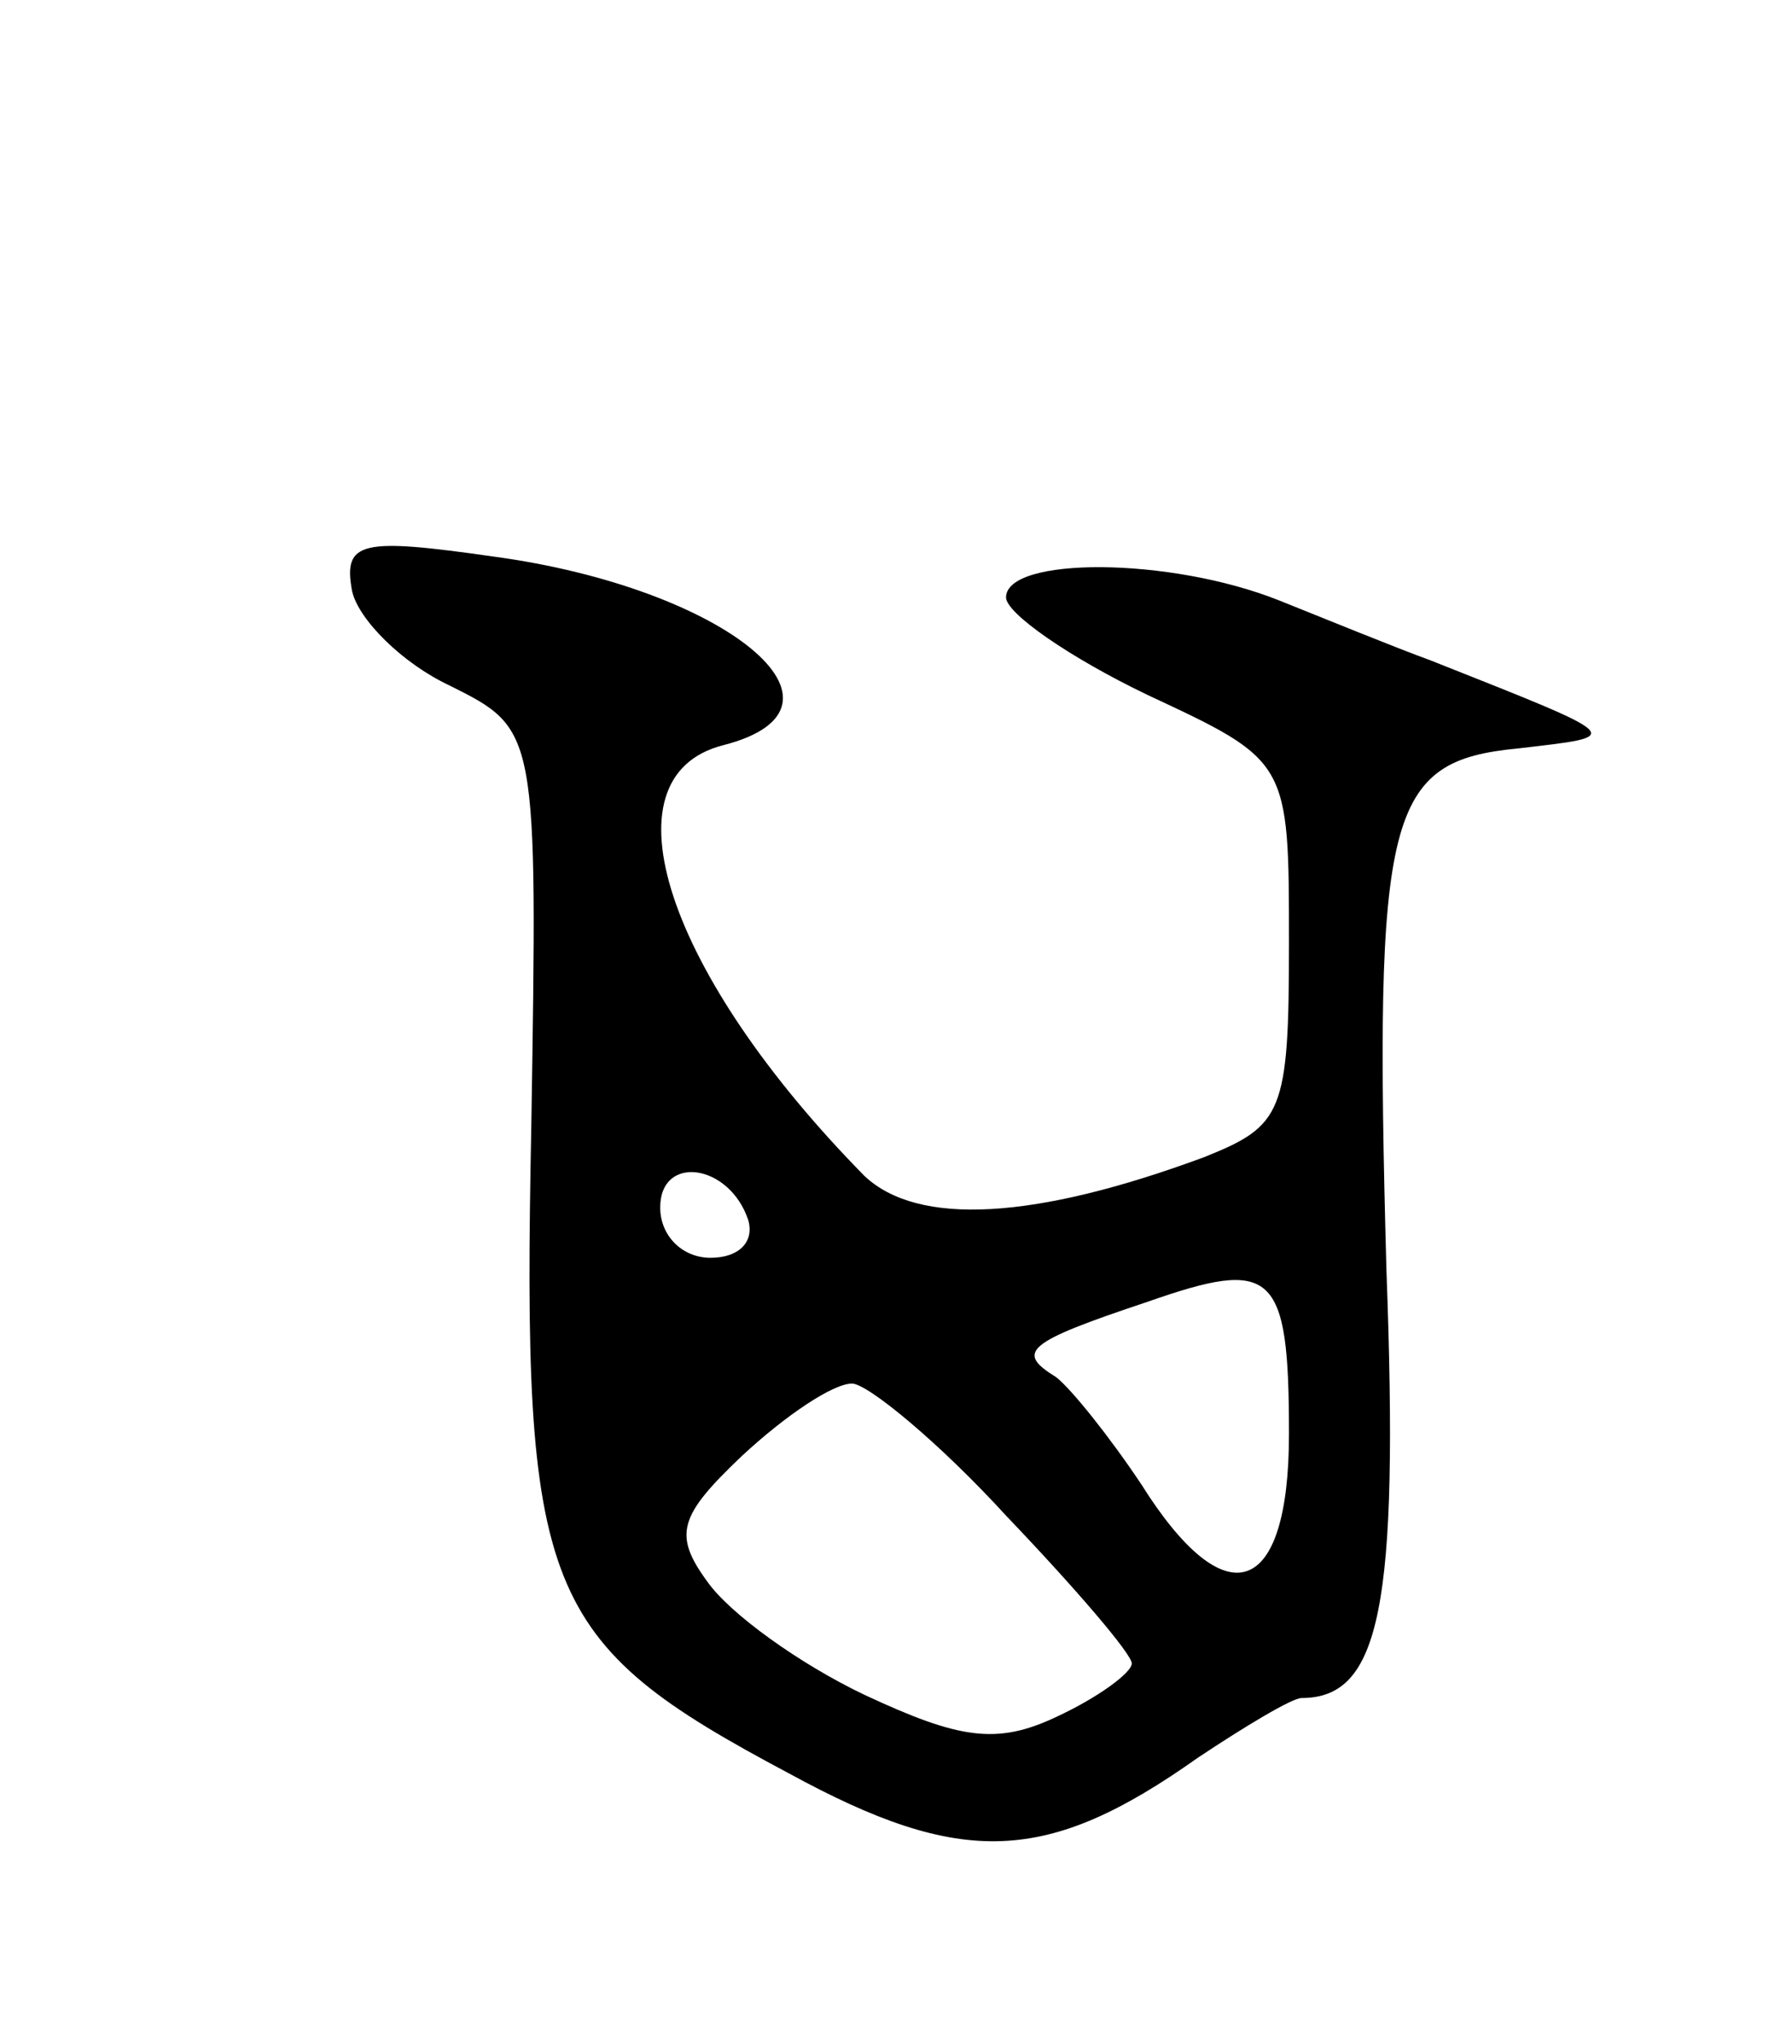 <svg version="1.0" xmlns="http://www.w3.org/2000/svg"
 width="57pt" height="65pt" viewBox="0 0 57 65"
 preserveAspectRatio="xMidYMid meet">
<g transform="translate(0,65) scale(0.1,-0.1)"
fill="#000000" stroke="none">
<path d="M112 462 c2 -9 16 -23 31 -30 28 -14 28 -14 26 -140 -3 -149 3 -164
82 -206 55 -30 82 -29 130 5 15 10 30 19 33 19 25 0 31 29 27 136 -4 146 0
162 42 166 34 4 35 3 -28 28 -11 4 -33 13 -48 19 -35 14 -87 14 -87 1 0 -5 20
-19 45 -31 45 -21 45 -21 45 -79 0 -54 -2 -58 -27 -68 -54 -20 -91 -22 -108
-6 -63 64 -84 127 -45 137 47 12 1 50 -73 60 -42 6 -48 5 -45 -11z m126 -200
c2 -7 -3 -12 -12 -12 -9 0 -16 7 -16 16 0 17 22 14 28 -4z m172 -68 c0 -52
-20 -59 -47 -16 -10 15 -22 30 -27 34 -13 8 -10 11 29 24 40 14 45 10 45 -42z
m-90 -26 c22 -23 40 -44 40 -47 0 -3 -11 -11 -24 -17 -19 -9 -31 -7 -61 7 -21
10 -43 26 -50 36 -11 15 -9 21 11 40 14 13 29 23 35 23 5 0 28 -19 49 -42z"/>
</g>
</svg>
